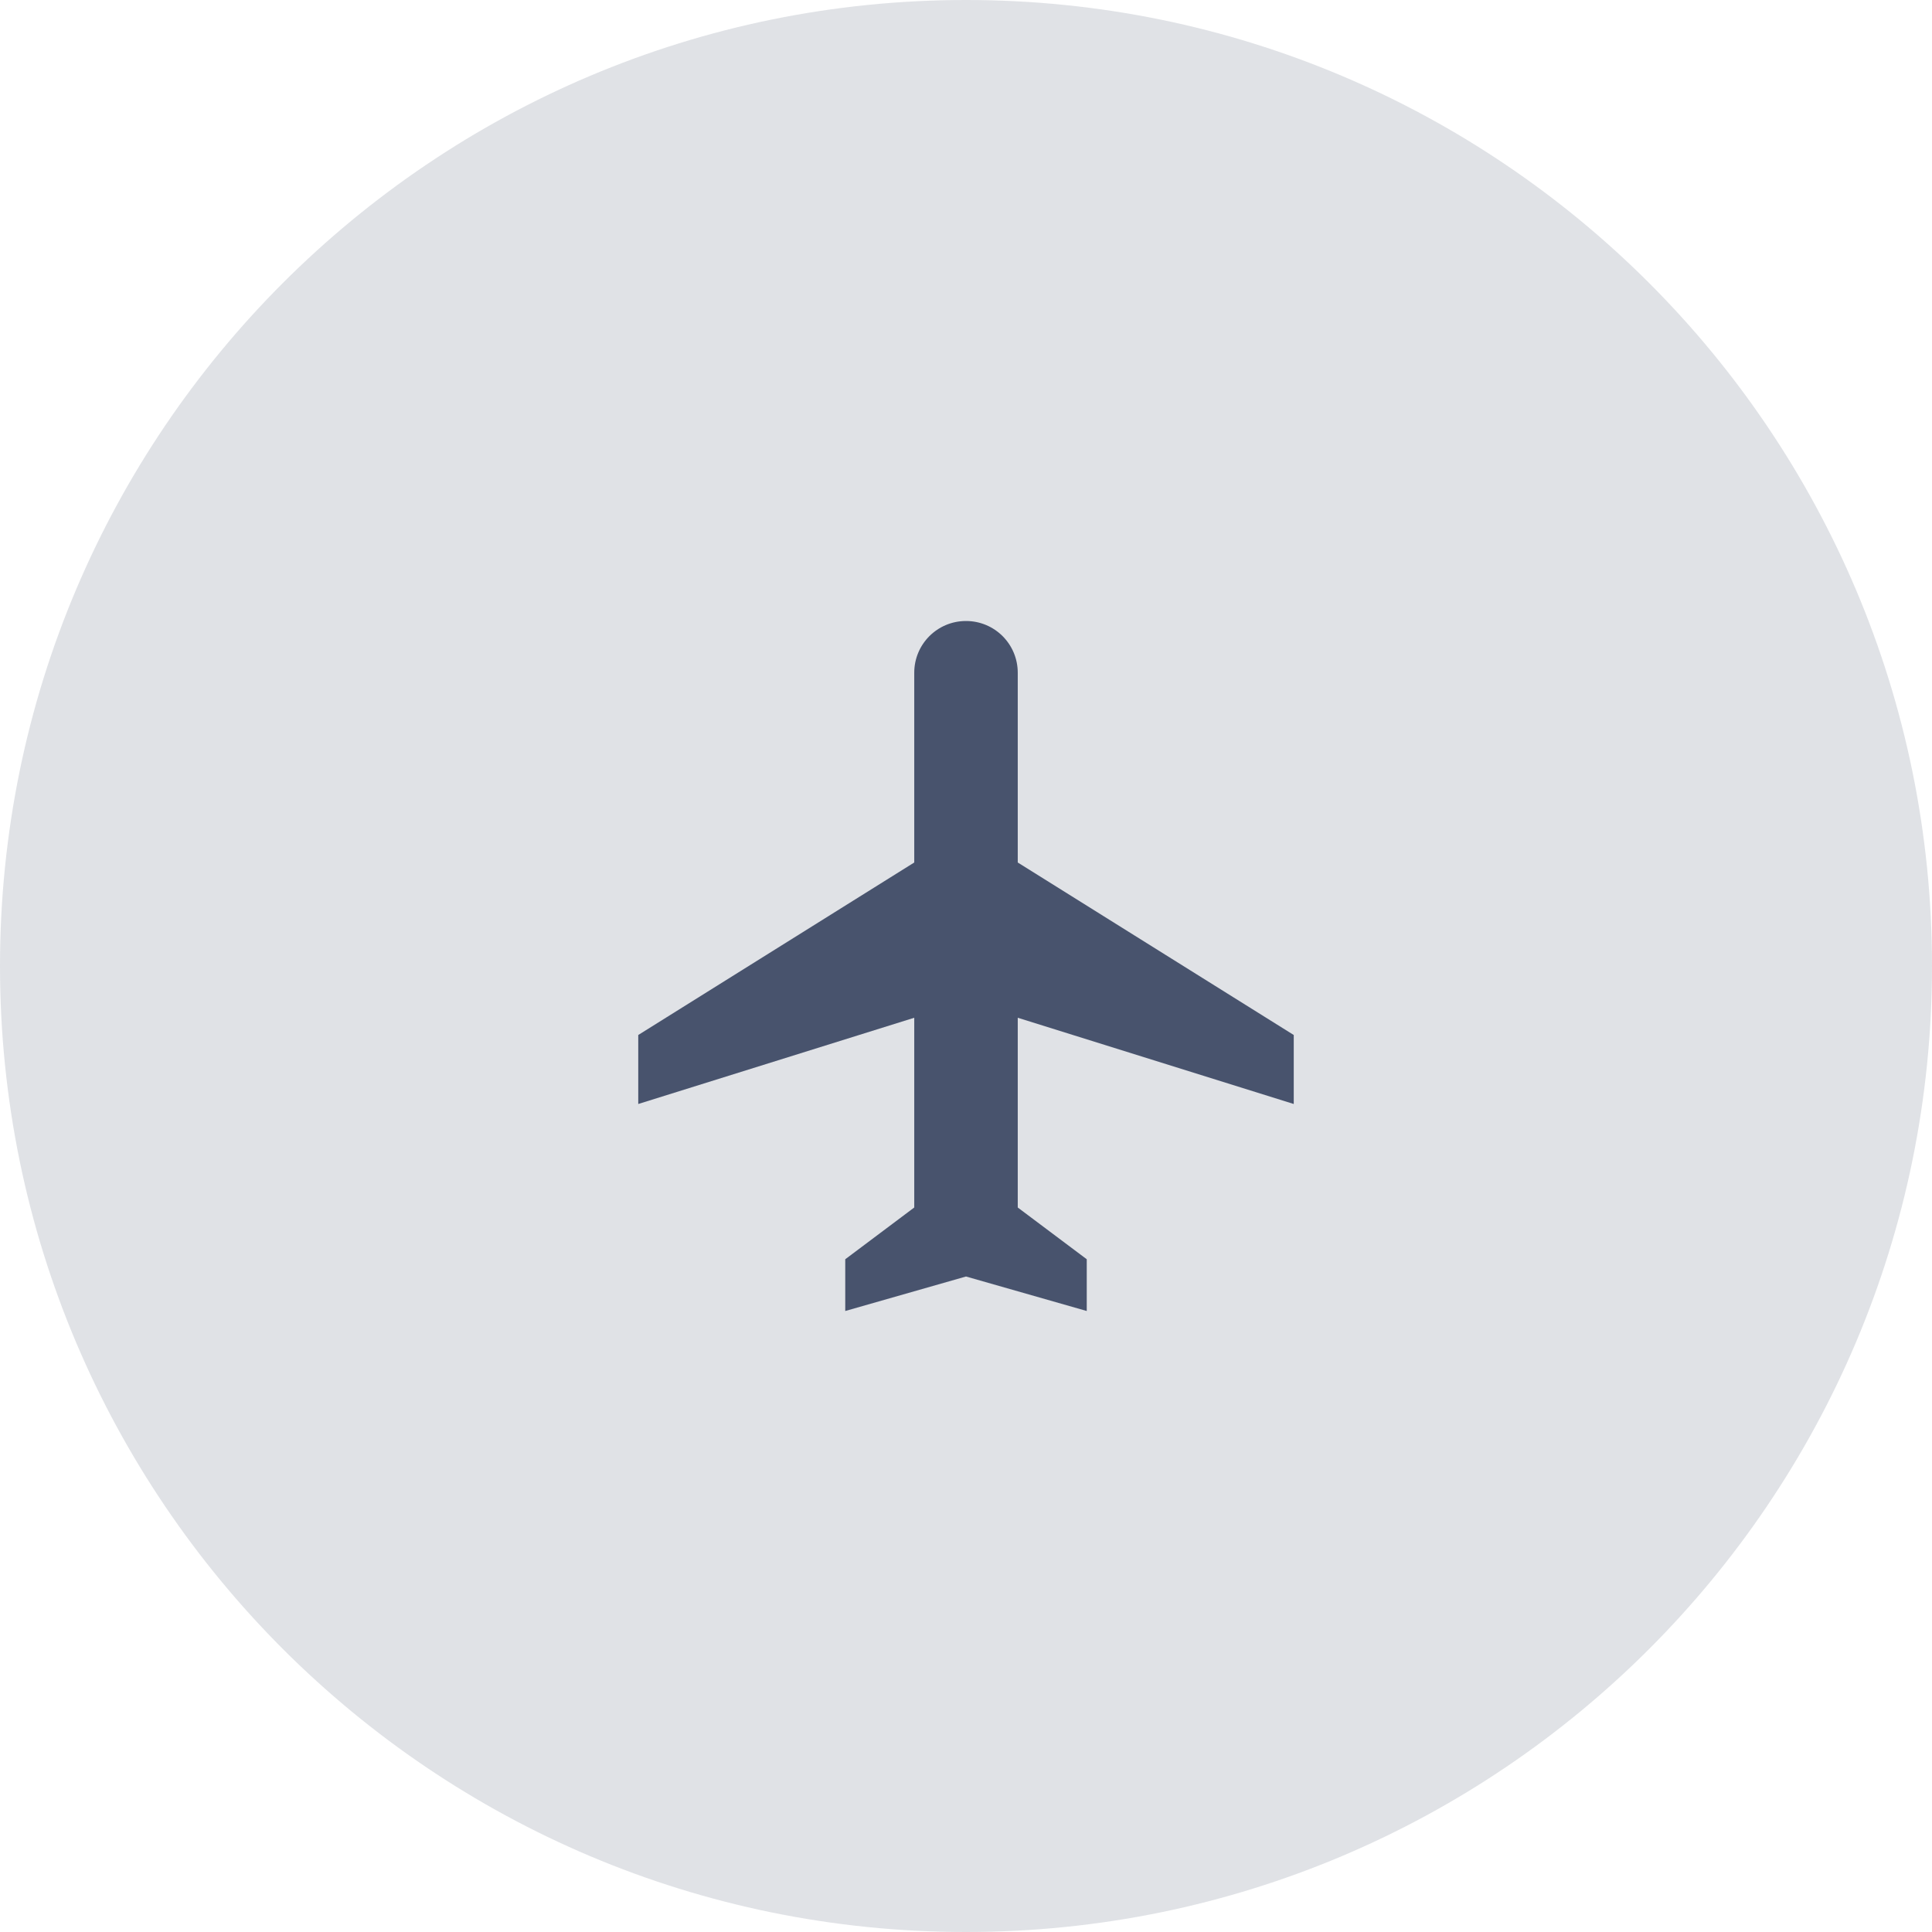 <svg width="56" height="56" viewBox="0 0 56 56" fill="none" xmlns="http://www.w3.org/2000/svg">
<g clip-path="url(#clip0_2_169)">
<path d="M28 56C43.464 56 56 43.464 56 28C56 12.536 43.464 0 28 0C12.536 0 0 12.536 0 28C0 43.464 12.536 56 28 56Z" fill="#48536D" fill-opacity="0.17"/>
<path d="M37.5 32V30L29.5 25V19.5C29.5 18.67 28.83 18 28 18C27.17 18 26.5 18.67 26.5 19.5V25L18.5 30V32L26.5 29.5V35L24.5 36.5V38L28 37L31.5 38V36.5L29.5 35V29.5L37.5 32Z" fill="#48536D"/>
</g>
<defs>
<clipPath id="clip0_2_169">
<rect width="56" height="56" fill="white"/>
</clipPath>
</defs>
</svg>
